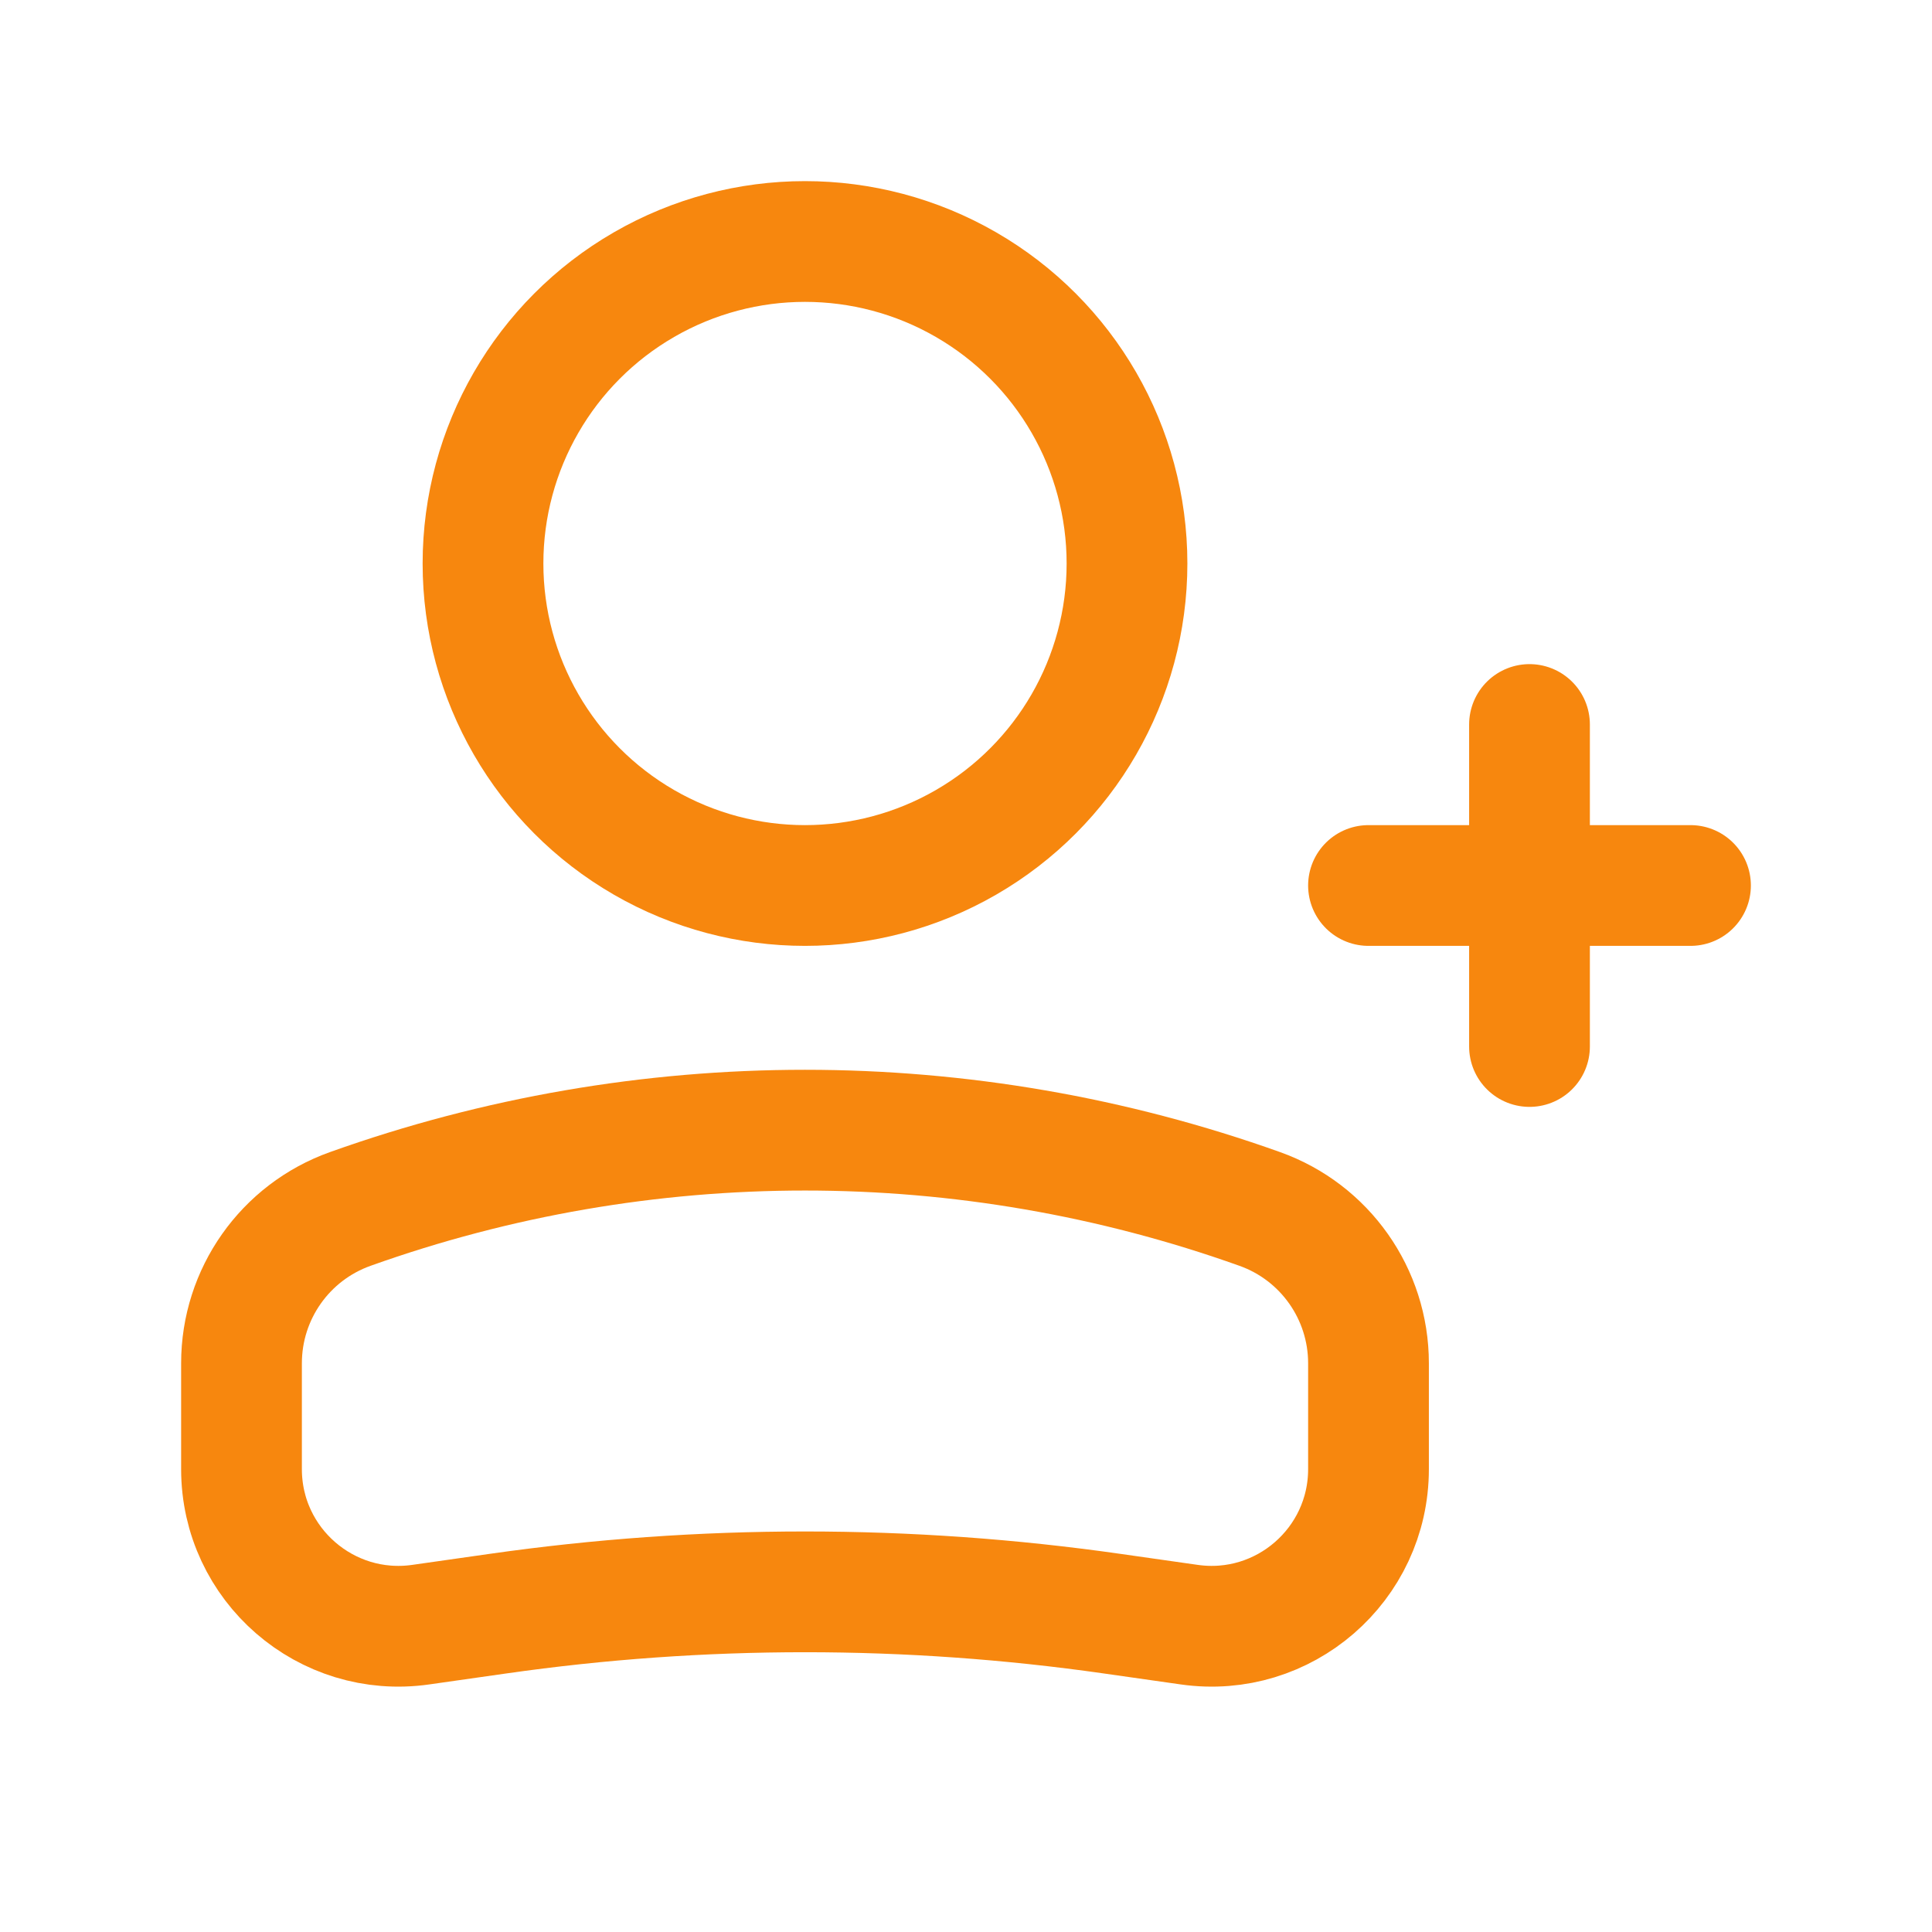 <svg width="24" height="24" viewBox="0 0 24 24" fill="none" xmlns="http://www.w3.org/2000/svg">
<circle cx="4" cy="4" r="4" transform="matrix(-1 0 0 1 14 3)" stroke="#F7870E" stroke-width="1.5"/>
<path d="M3 16.935C3 16.074 3.541 15.307 4.351 15.018V15.018C8.004 13.713 11.996 13.713 15.649 15.018V15.018C16.459 15.307 17 16.074 17 16.935V18.25C17 19.438 15.948 20.35 14.773 20.182L13.818 20.046C11.286 19.684 8.714 19.684 6.182 20.046L5.227 20.182C4.052 20.35 3 19.438 3 18.25V16.935Z" stroke="#F7870E" stroke-width="1.5"/>
<path d="M17 11H21" stroke="#F7870E" stroke-width="1.5" stroke-linecap="round" stroke-linejoin="round"/>
<path d="M19 9L19 13" stroke="#F7870E" stroke-width="1.5" stroke-linecap="round" stroke-linejoin="round"/>
</svg>
